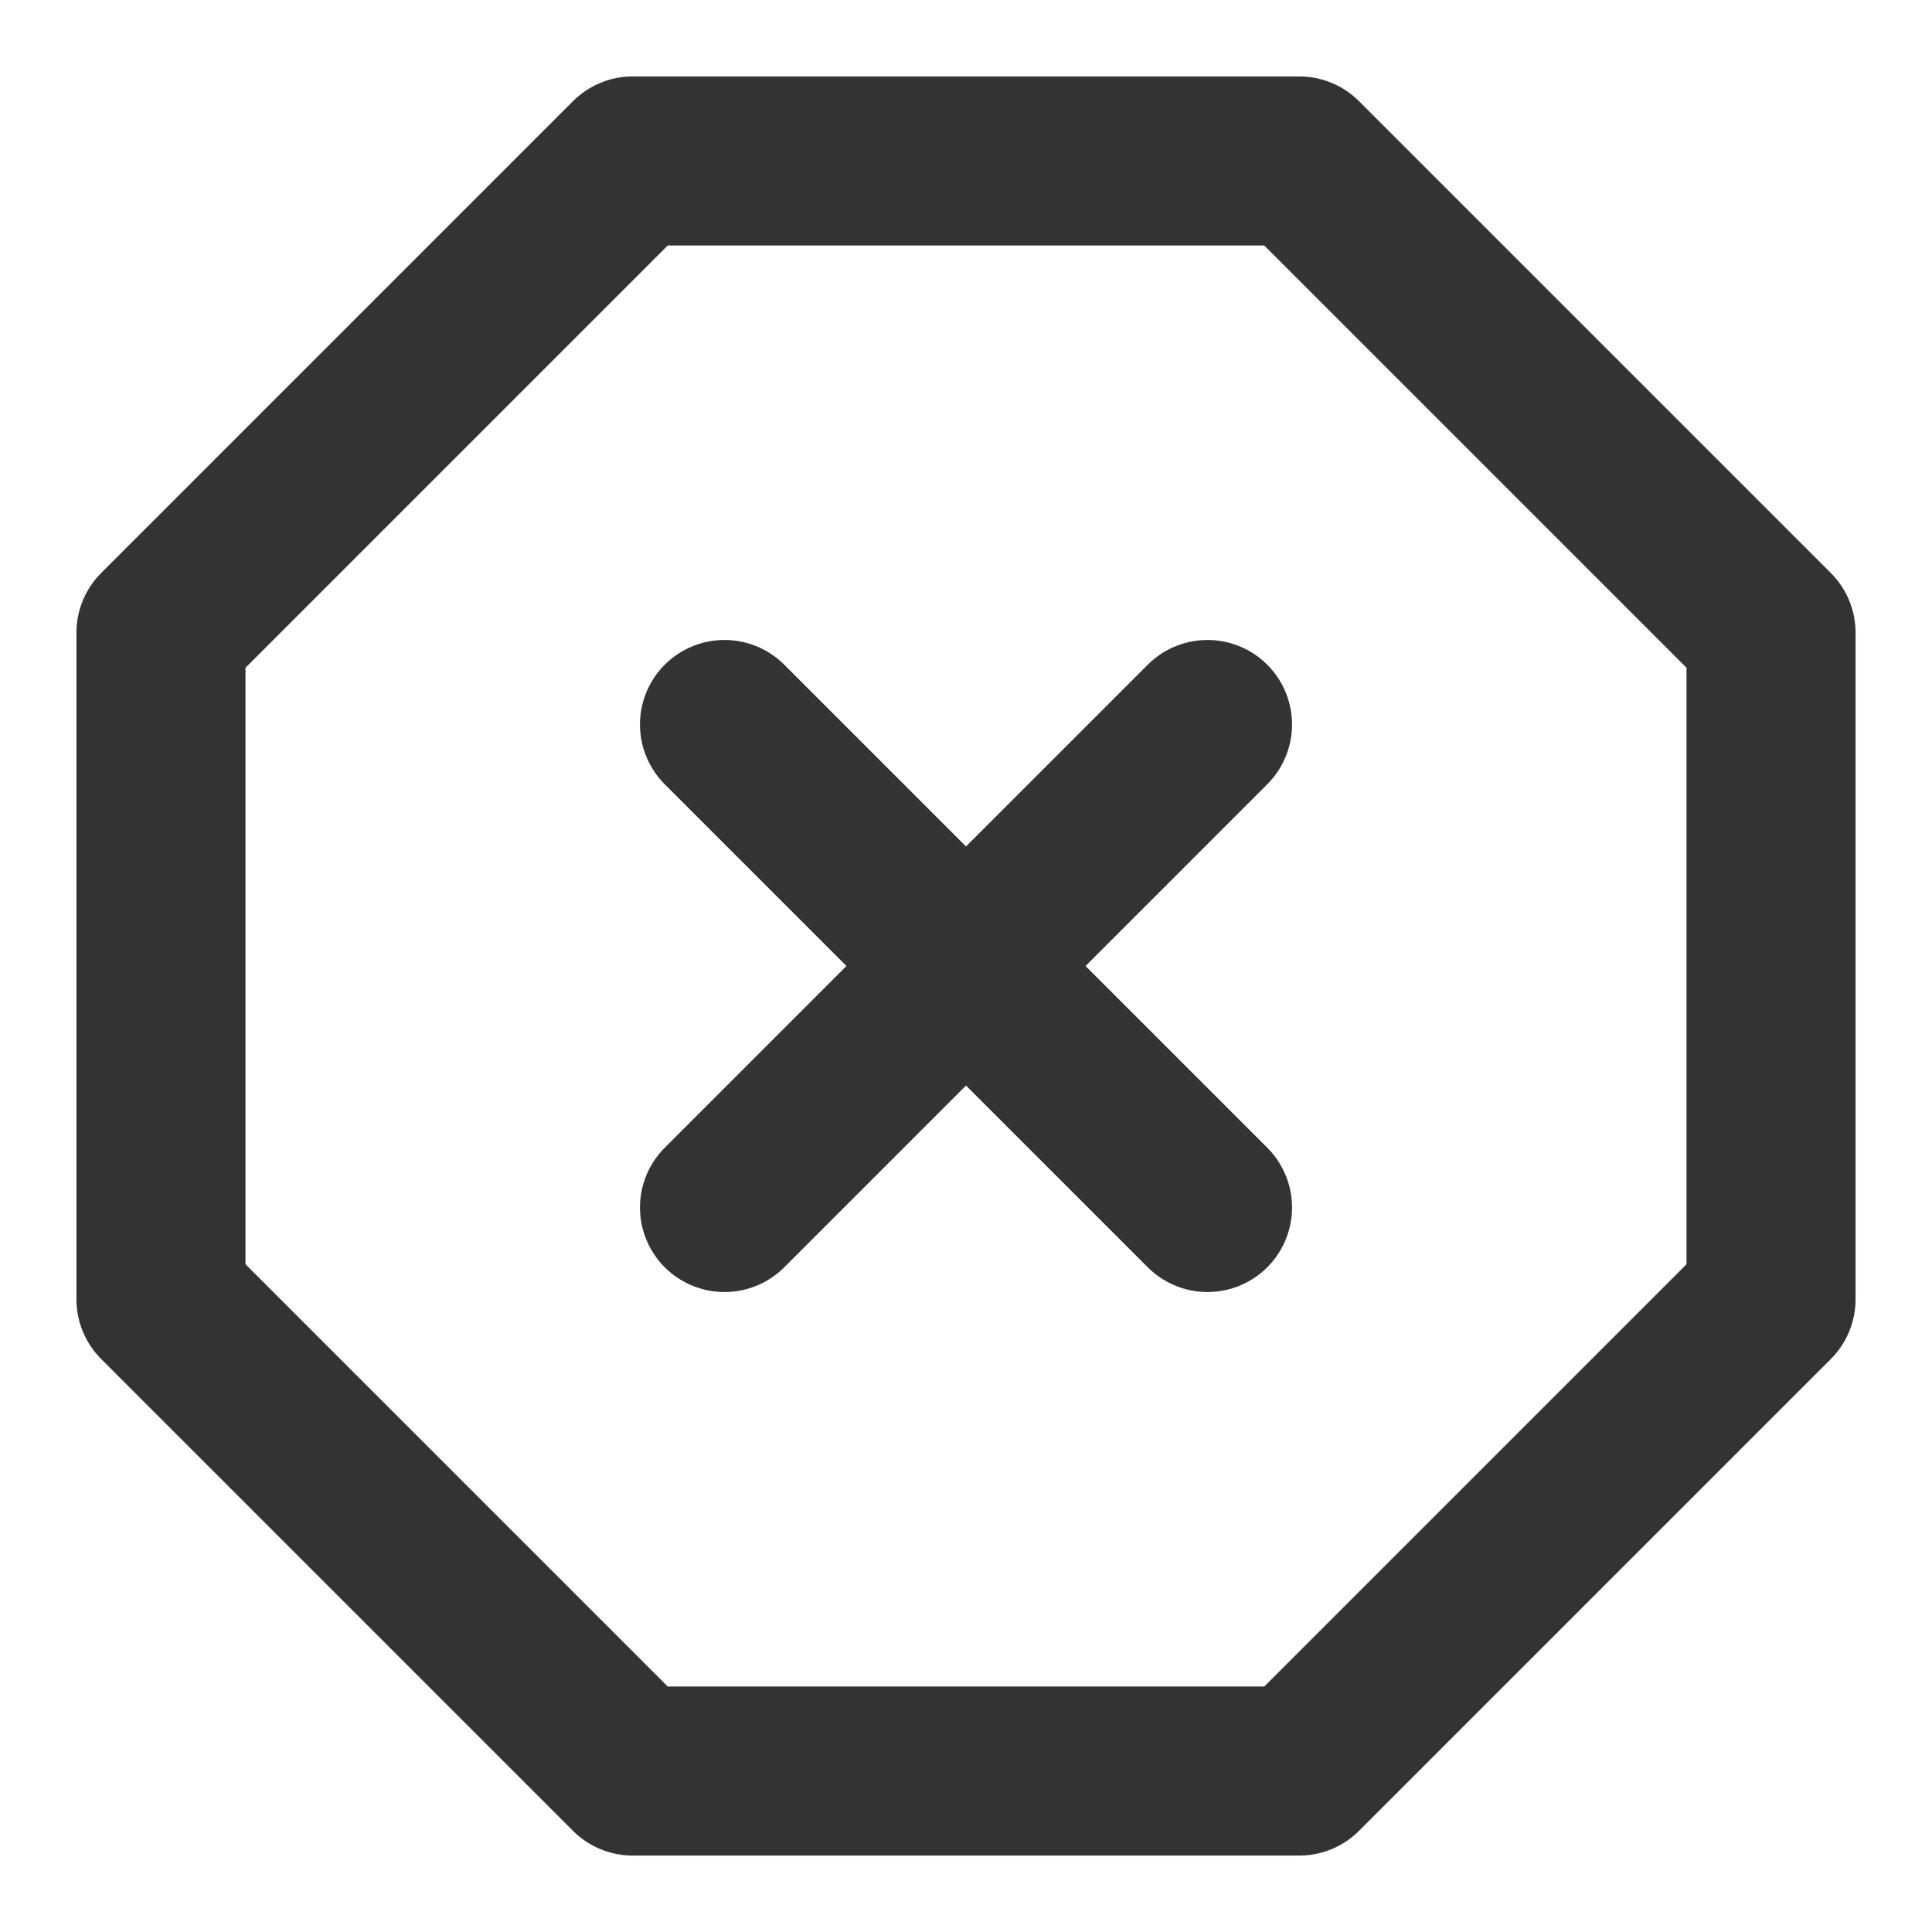 <svg width="16" height="16" viewBox="0 0 16 16" fill="none" xmlns="http://www.w3.org/2000/svg">
<g clip-path="url(#clip0_363_8403)">
<path d="M10.76 1.333H5.24L1.333 5.24V10.76L5.24 14.667H10.76L14.667 10.76V5.24L10.76 1.333Z" stroke="#333333" stroke-width="1.4" stroke-linecap="round" stroke-linejoin="round"/>
<path d="M10 6L6 10" stroke="#333333" stroke-width="1.4" stroke-linecap="round" stroke-linejoin="round"/>
<path d="M6 6L10 10" stroke="#333333" stroke-width="1.4" stroke-linecap="round" stroke-linejoin="round"/>
</g>
<defs>
<clipPath id="clip0_363_8403">
<rect width="16" height="16" fill="white"/>
</clipPath>
</defs>
</svg>
